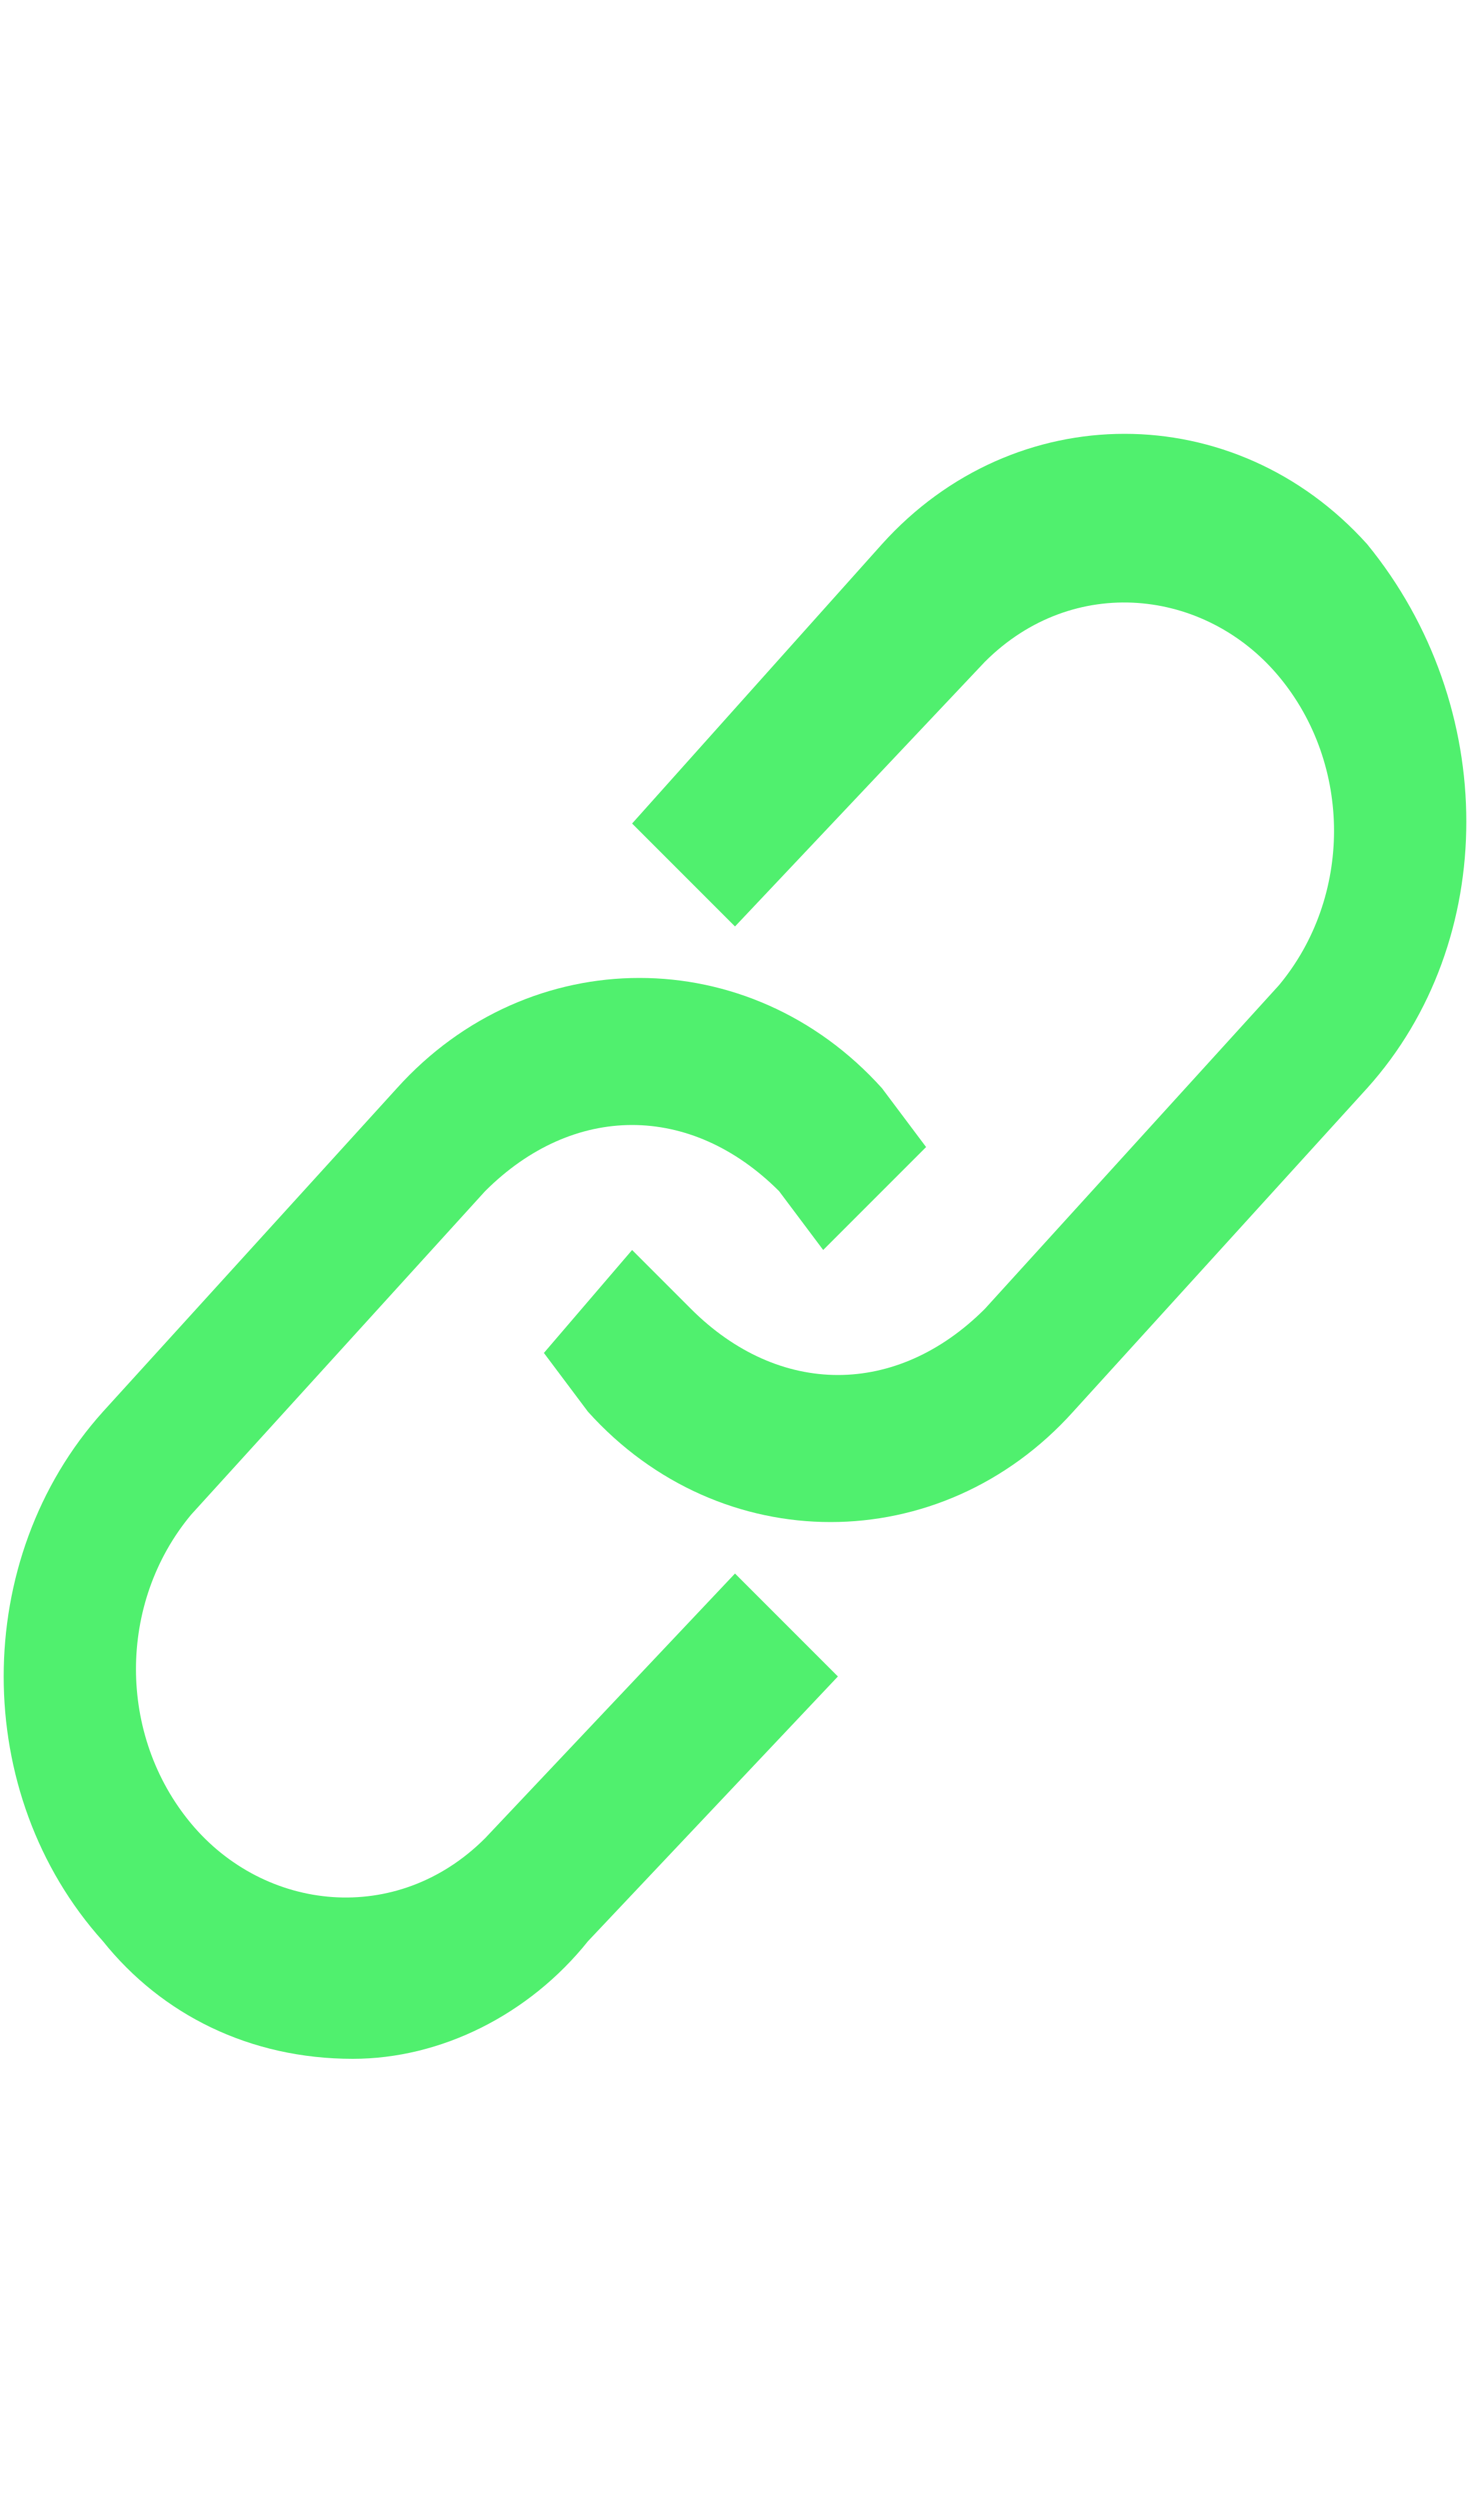 <?xml version="1.0" encoding="utf-8"?>
<!-- Generator: Adobe Illustrator 24.3.0, SVG Export Plug-In . SVG Version: 6.00 Build 0)  -->
<svg version="1.1" id="Layer_1" xmlns="http://www.w3.org/2000/svg" xmlns:xlink="http://www.w3.org/1999/xlink" x="0px" y="0px"
	 viewBox="0 0 10 17" style="enable-background:new 0 0 10 17;" xml:space="preserve">
<style type="text/css">
	.st0{fill:#50F06E;}
</style>
<path class="st0" d="M9.3,3.7c-0.9-1-2.4-1-3.3,0L4.3,5.6L5,6.3l1.7-1.8c0.6-0.6,1.5-0.5,2,0.1s0.5,1.5,0,2.1l-2,2.2
	c-0.6,0.6-1.4,0.6-2,0L4.3,8.5L3.7,9.2L4,9.6c0.9,1,2.4,1,3.3,0l0,0l2-2.2C10.2,6.4,10.2,4.8,9.3,3.7z"/>
<path class="st0" d="M3.3,12.5c-0.6,0.6-1.5,0.5-2-0.1s-0.5-1.5,0-2.1l2-2.2c0.6-0.6,1.4-0.6,2,0l0.3,0.4l0.7-0.7L6,7.4
	c-0.9-1-2.4-1-3.3,0l-2,2.2c-0.9,1-0.9,2.6,0,3.6c0.4,0.5,1,0.8,1.7,0.8C3,14,3.6,13.7,4,13.2l1.7-1.8L5,10.7L3.3,12.5z"/>
</svg>
